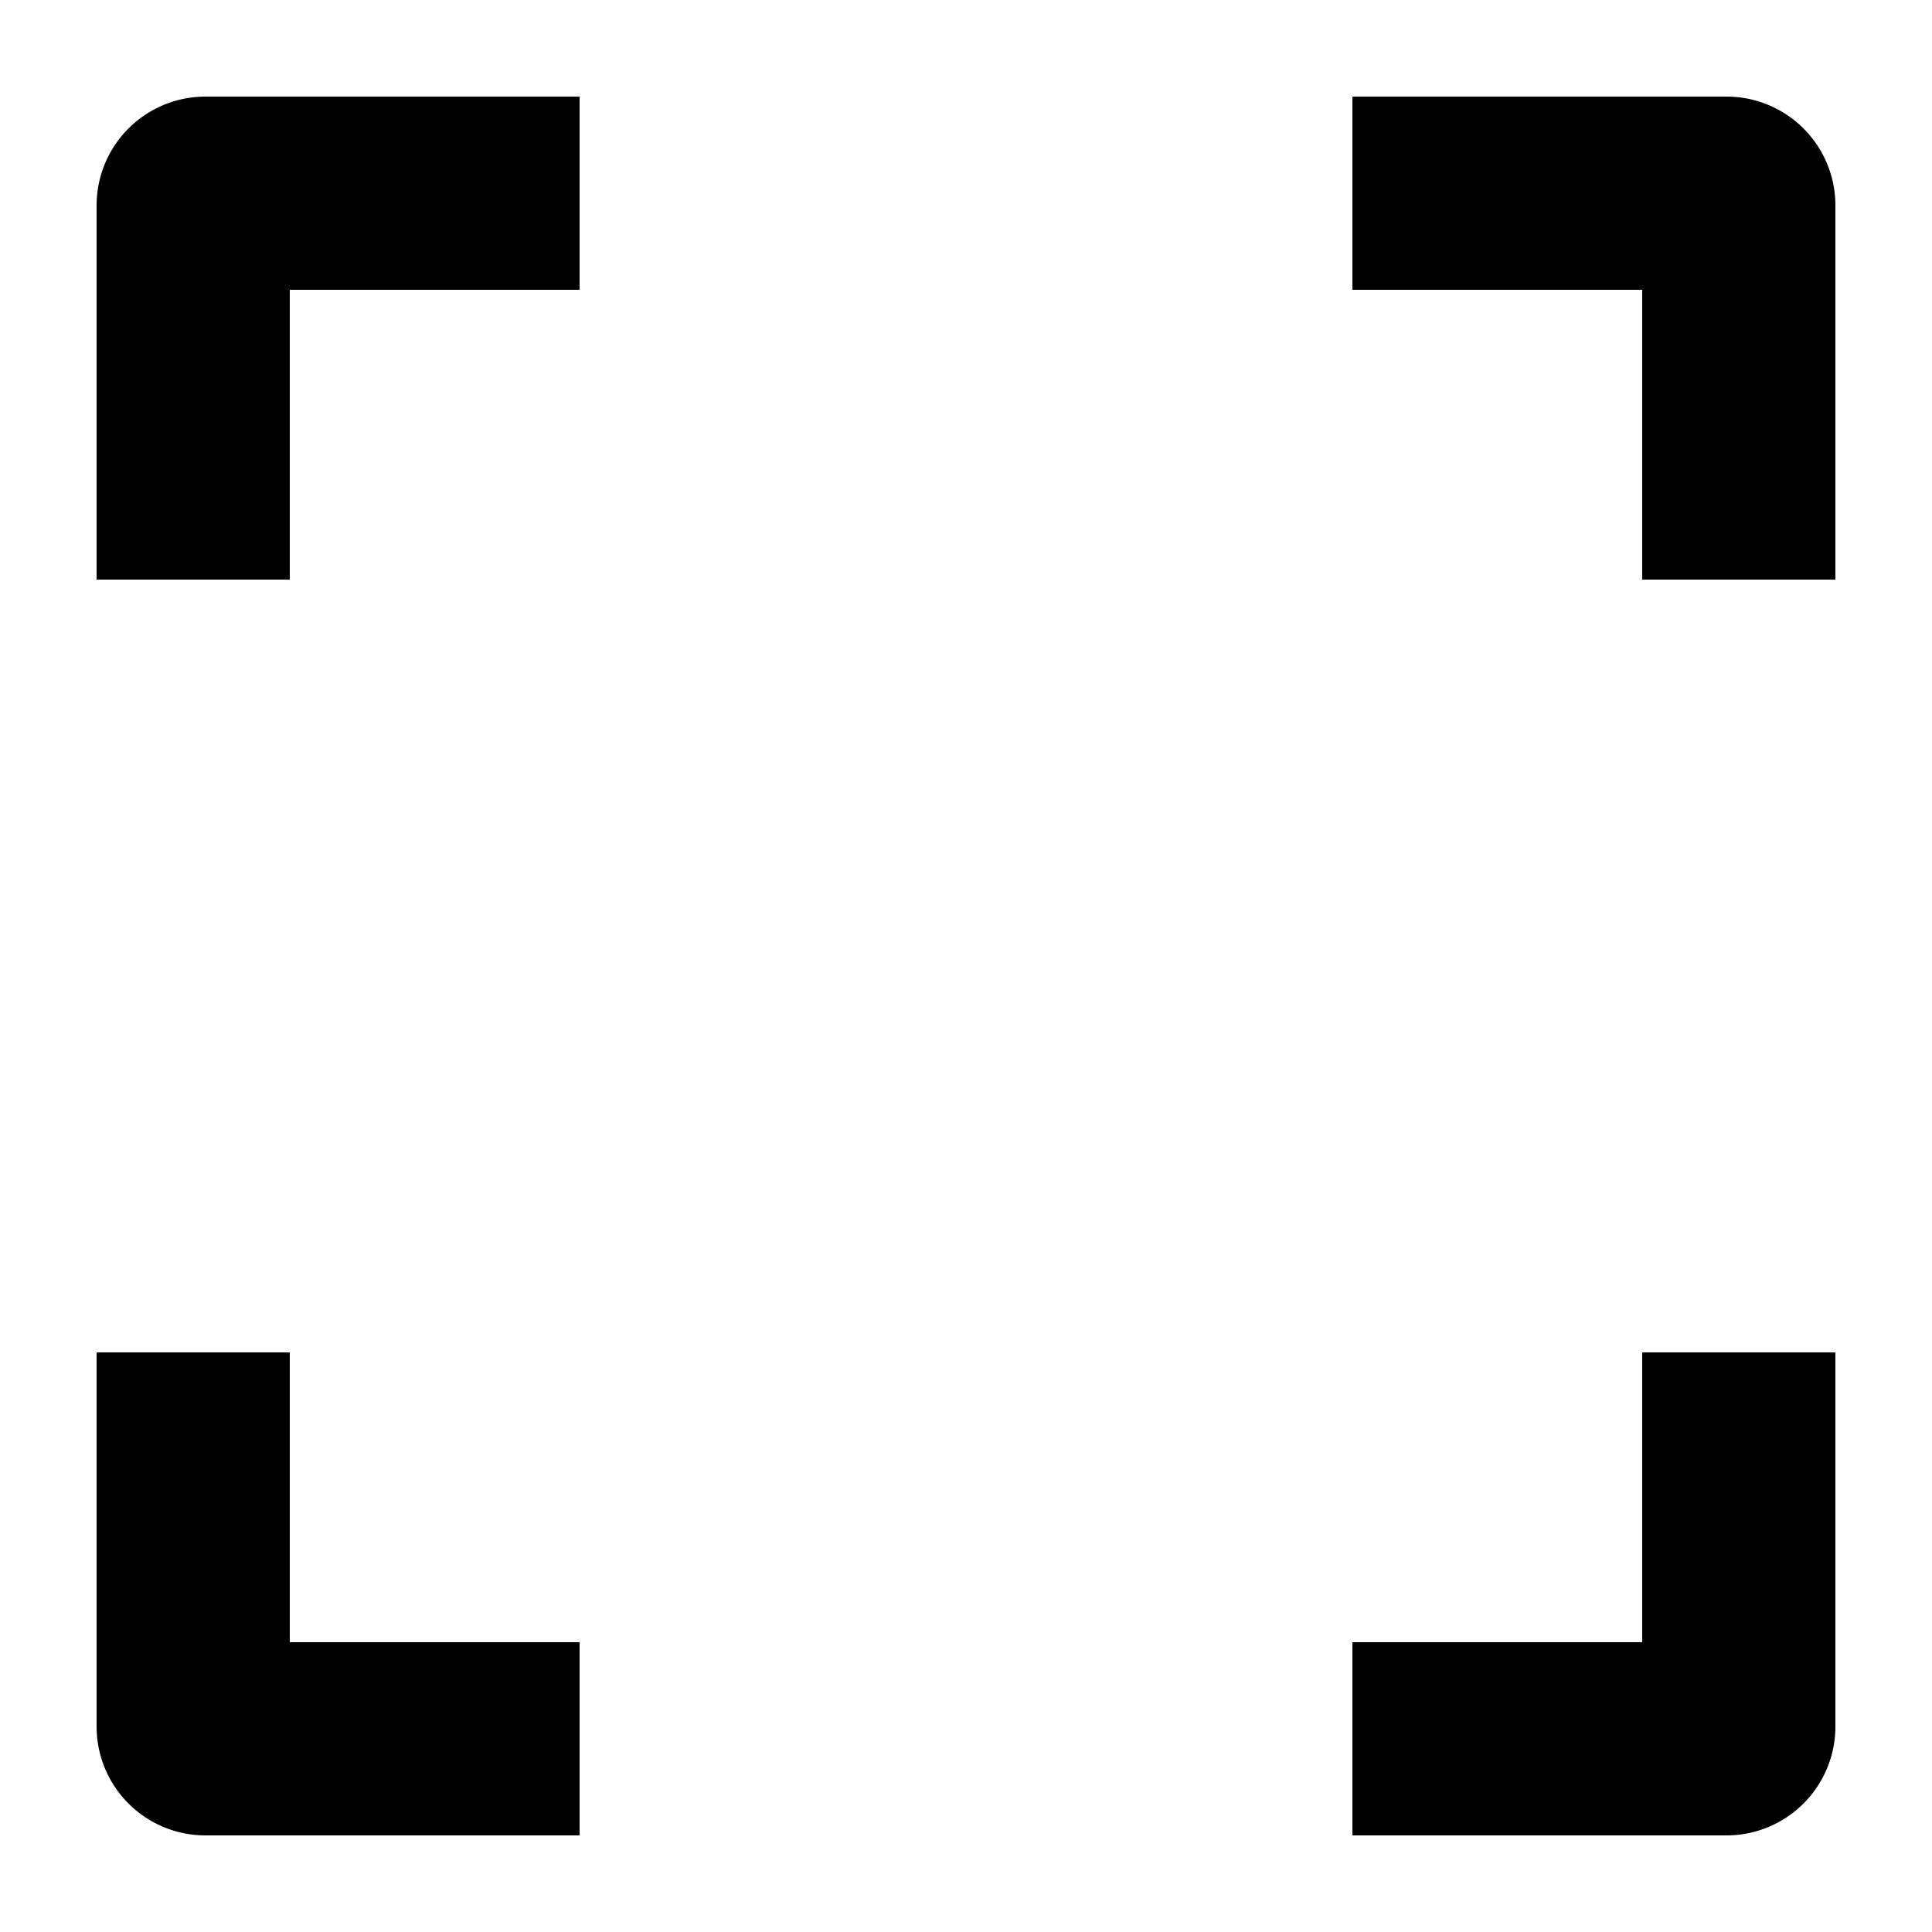 <svg xmlns="http://www.w3.org/2000/svg" width="20" height="20" viewBox="0 0 20 20" fill="currentColor"><path d="M17 14h2v3.875A1.127 1.127 0 0117.875 19H14v-2h3v-3zM3 14H1v3.875A1.127 1.127 0 002.125 19H6v-2H3v-3zM2.5 1h-.375A1.127 1.127 0 001 2.125V6h2V3h3V1H2.5zm15.375 0H14v2h3v3h2V2.125A1.127 1.127 0 0017.875 1z"/></svg>